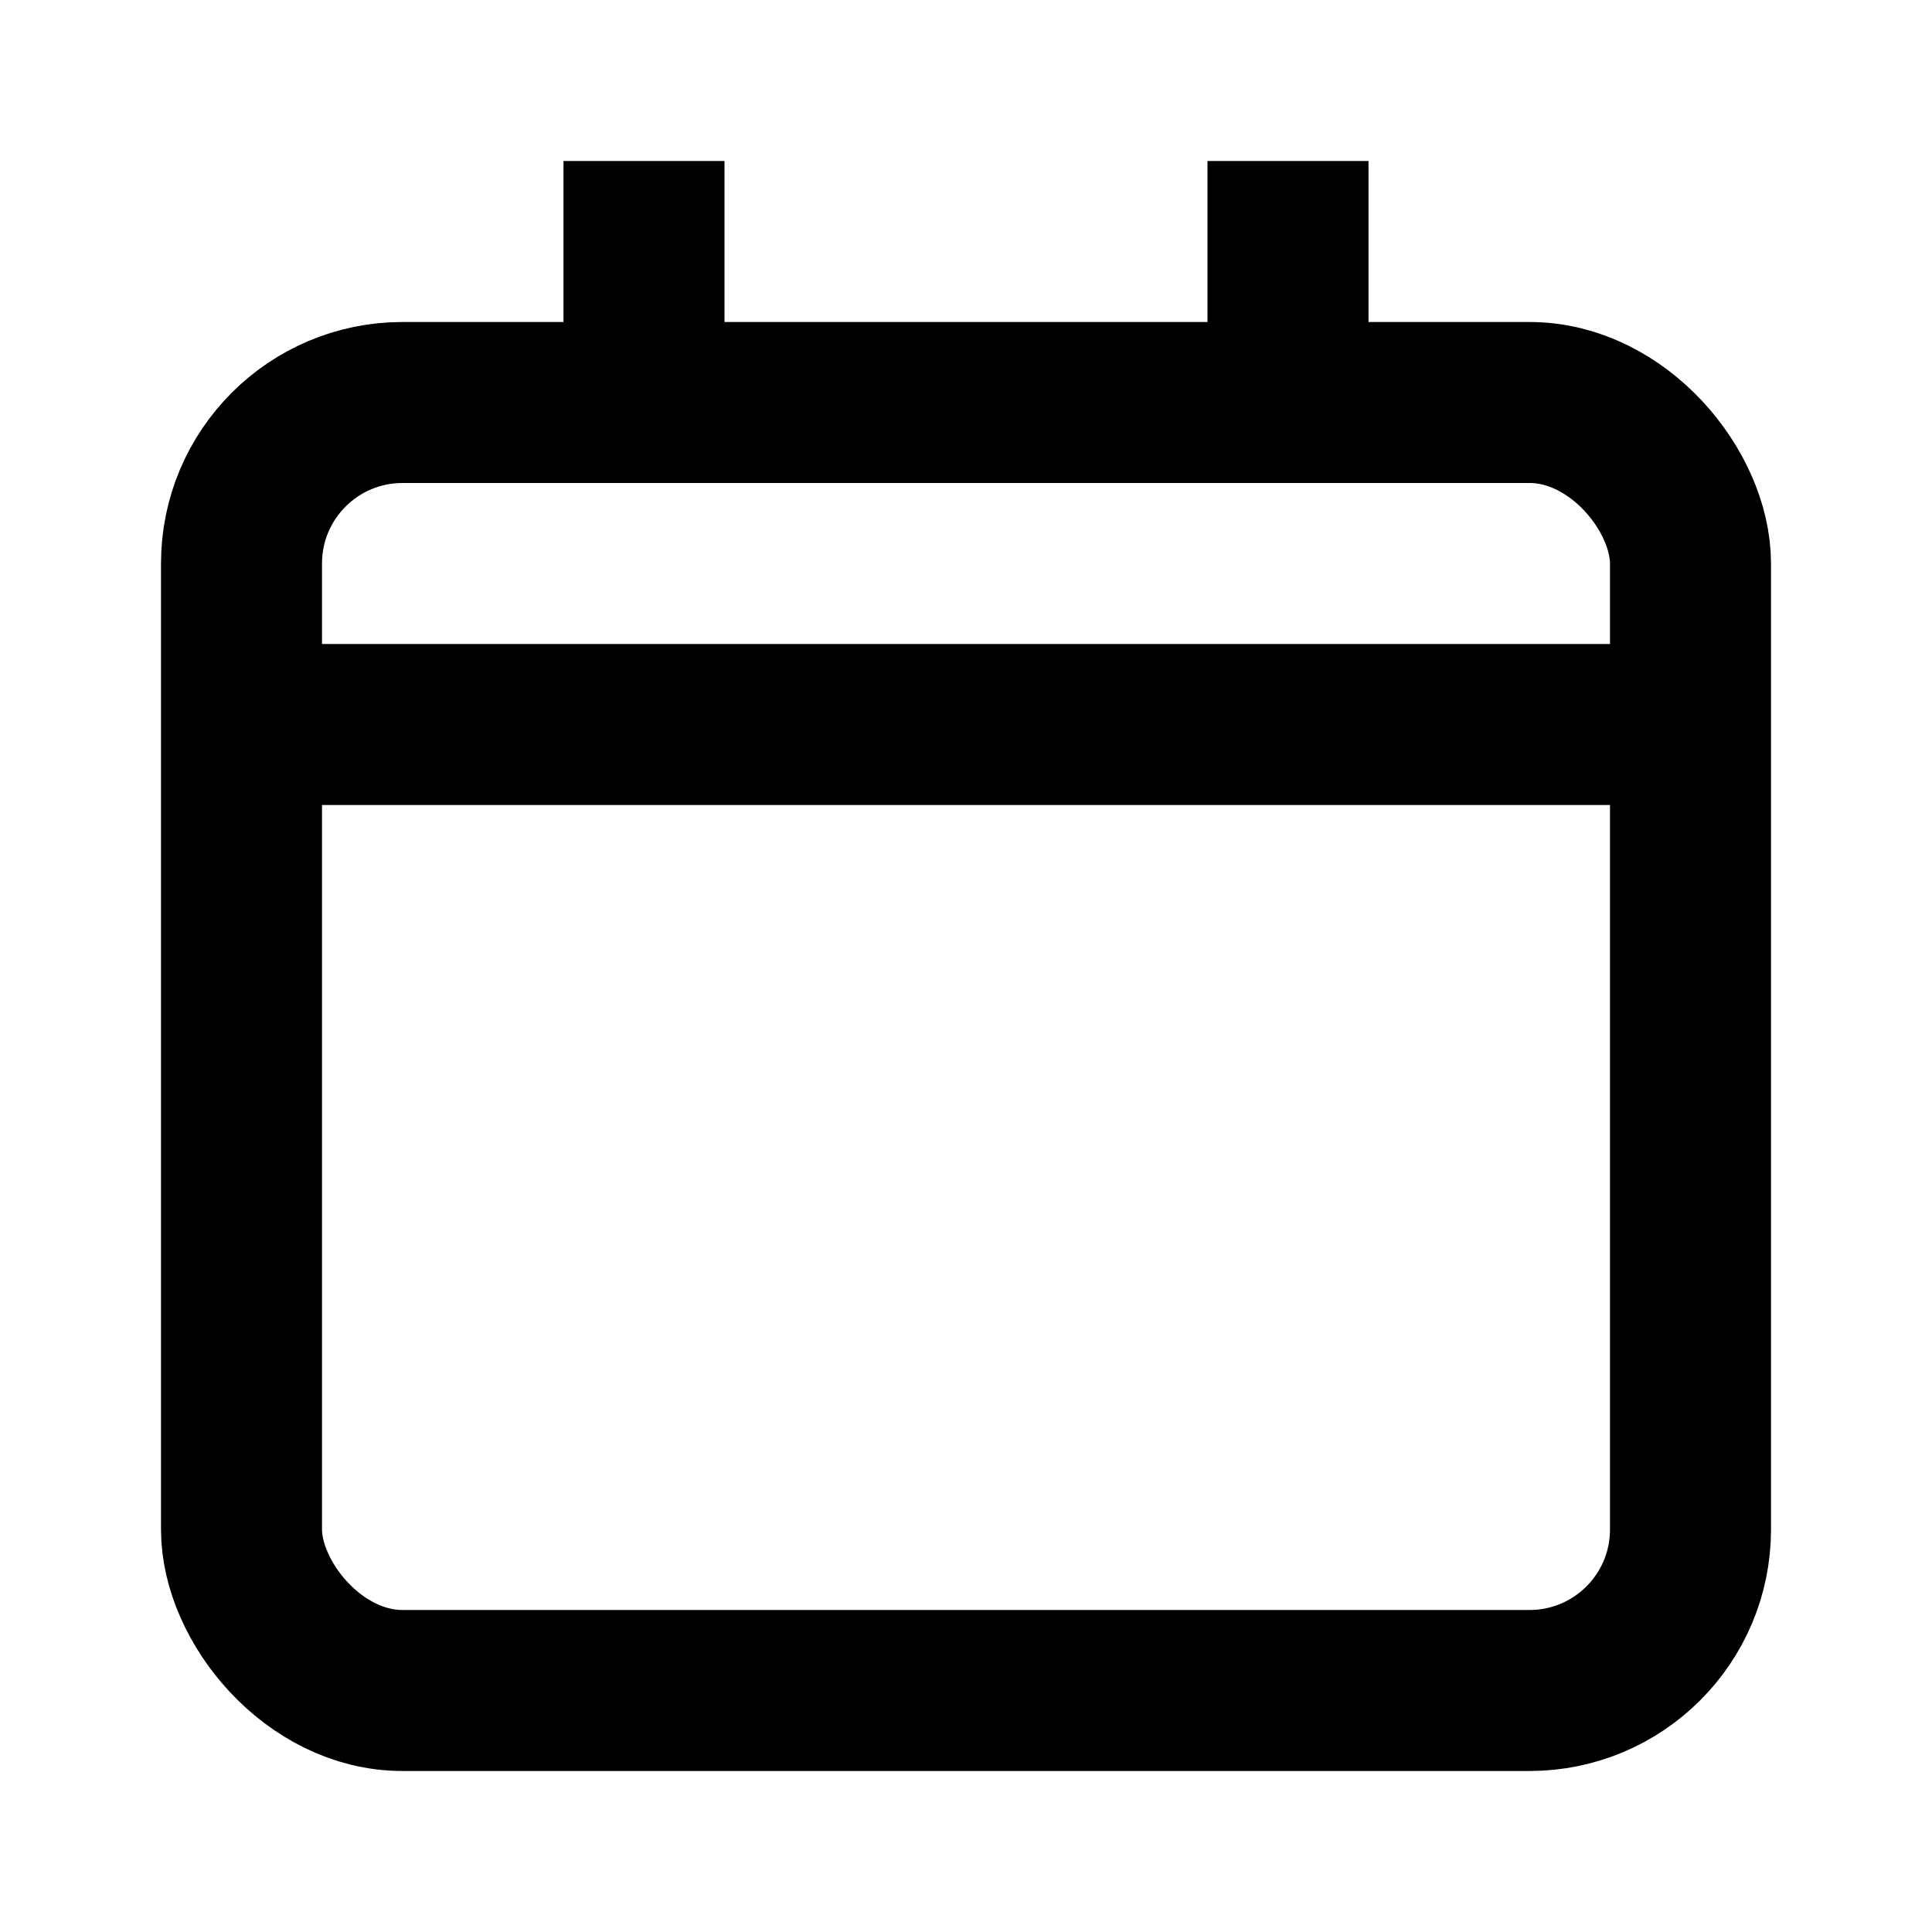 <?xml version="1.0" encoding="UTF-8"?>
<svg viewBox="0 0 24 24" xmlns="http://www.w3.org/2000/svg">
  <rect x="3" y="5" width="18" height="16" rx="2" ry="2" fill="none" stroke="currentColor" stroke-width="2"/>
  <line x1="3" y1="9" x2="21" y2="9" stroke="currentColor" stroke-width="2"/>
  <line x1="8" y1="2" x2="8" y2="6" stroke="currentColor" stroke-width="2"/>
  <line x1="16" y1="2" x2="16" y2="6" stroke="currentColor" stroke-width="2"/>
  <line x1="12" y1="12" x2="12" y2="12" stroke="currentColor" stroke-width="2"/>
  <!-- add more grid dots/lines here if you like -->
</svg>
